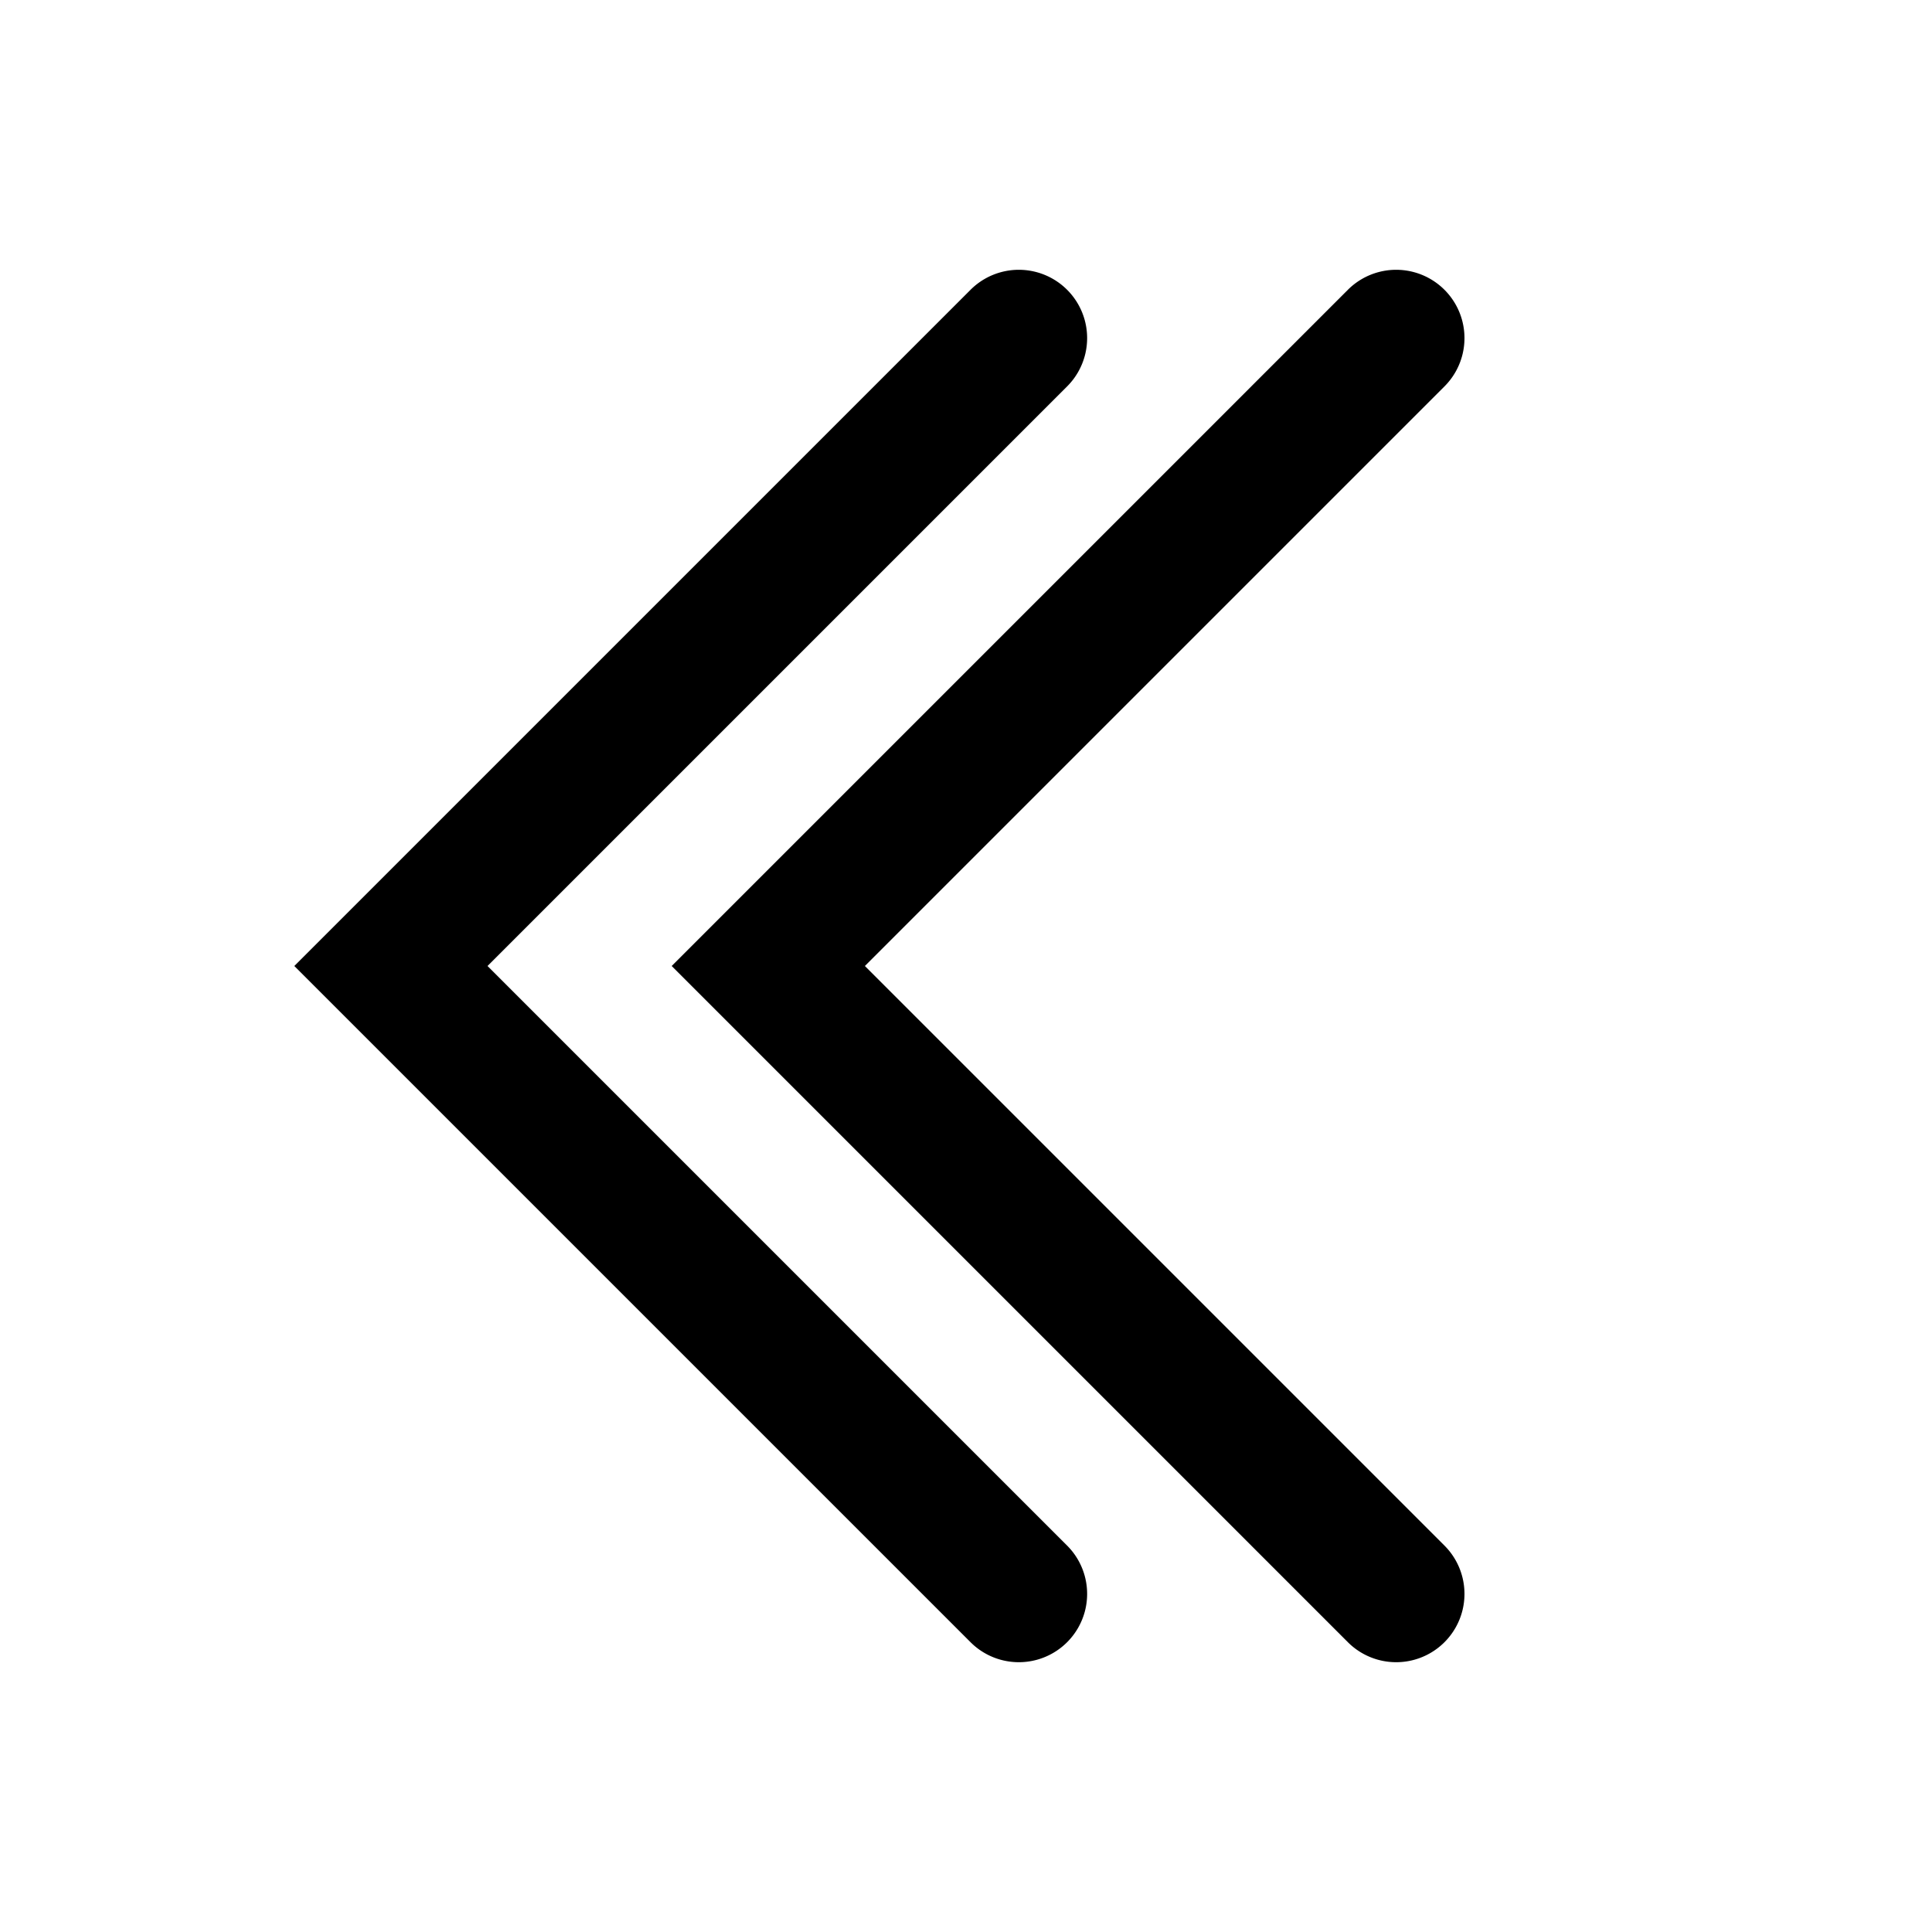 <?xml version="1.0" standalone="no"?>
<!DOCTYPE svg PUBLIC "-//W3C//DTD SVG 1.1//EN" "http://www.w3.org/Graphics/SVG/1.1/DTD/svg11.dtd"><svg t="1560236908338"
  class="icon" style="" viewBox="0 0 1024 1024" version="1.1" xmlns="http://www.w3.org/2000/svg" p-id="1078"
  xmlns:xlink="http://www.w3.org/1999/xlink" width="60" height="60">
  <defs>
    <style type="text/css"></style>
  </defs>
  <path d="M565.6 204.8a25.6 25.6 0 0 0-51.2-51.2l-358.4 358.4 358.4 358.4a25.6 25.6 0 0 0 51.2-51.2l-307.2-307.2z"
    p-id="1079"></path>
  <path d="M765.6 204.8a25.6 25.6 0 0 0-51.2-51.2l-358.4 358.4 358.4 358.4a25.6 25.6 0 0 0 51.2-51.2l-307.2-307.2z"
    p-id="1079"></path>
</svg>